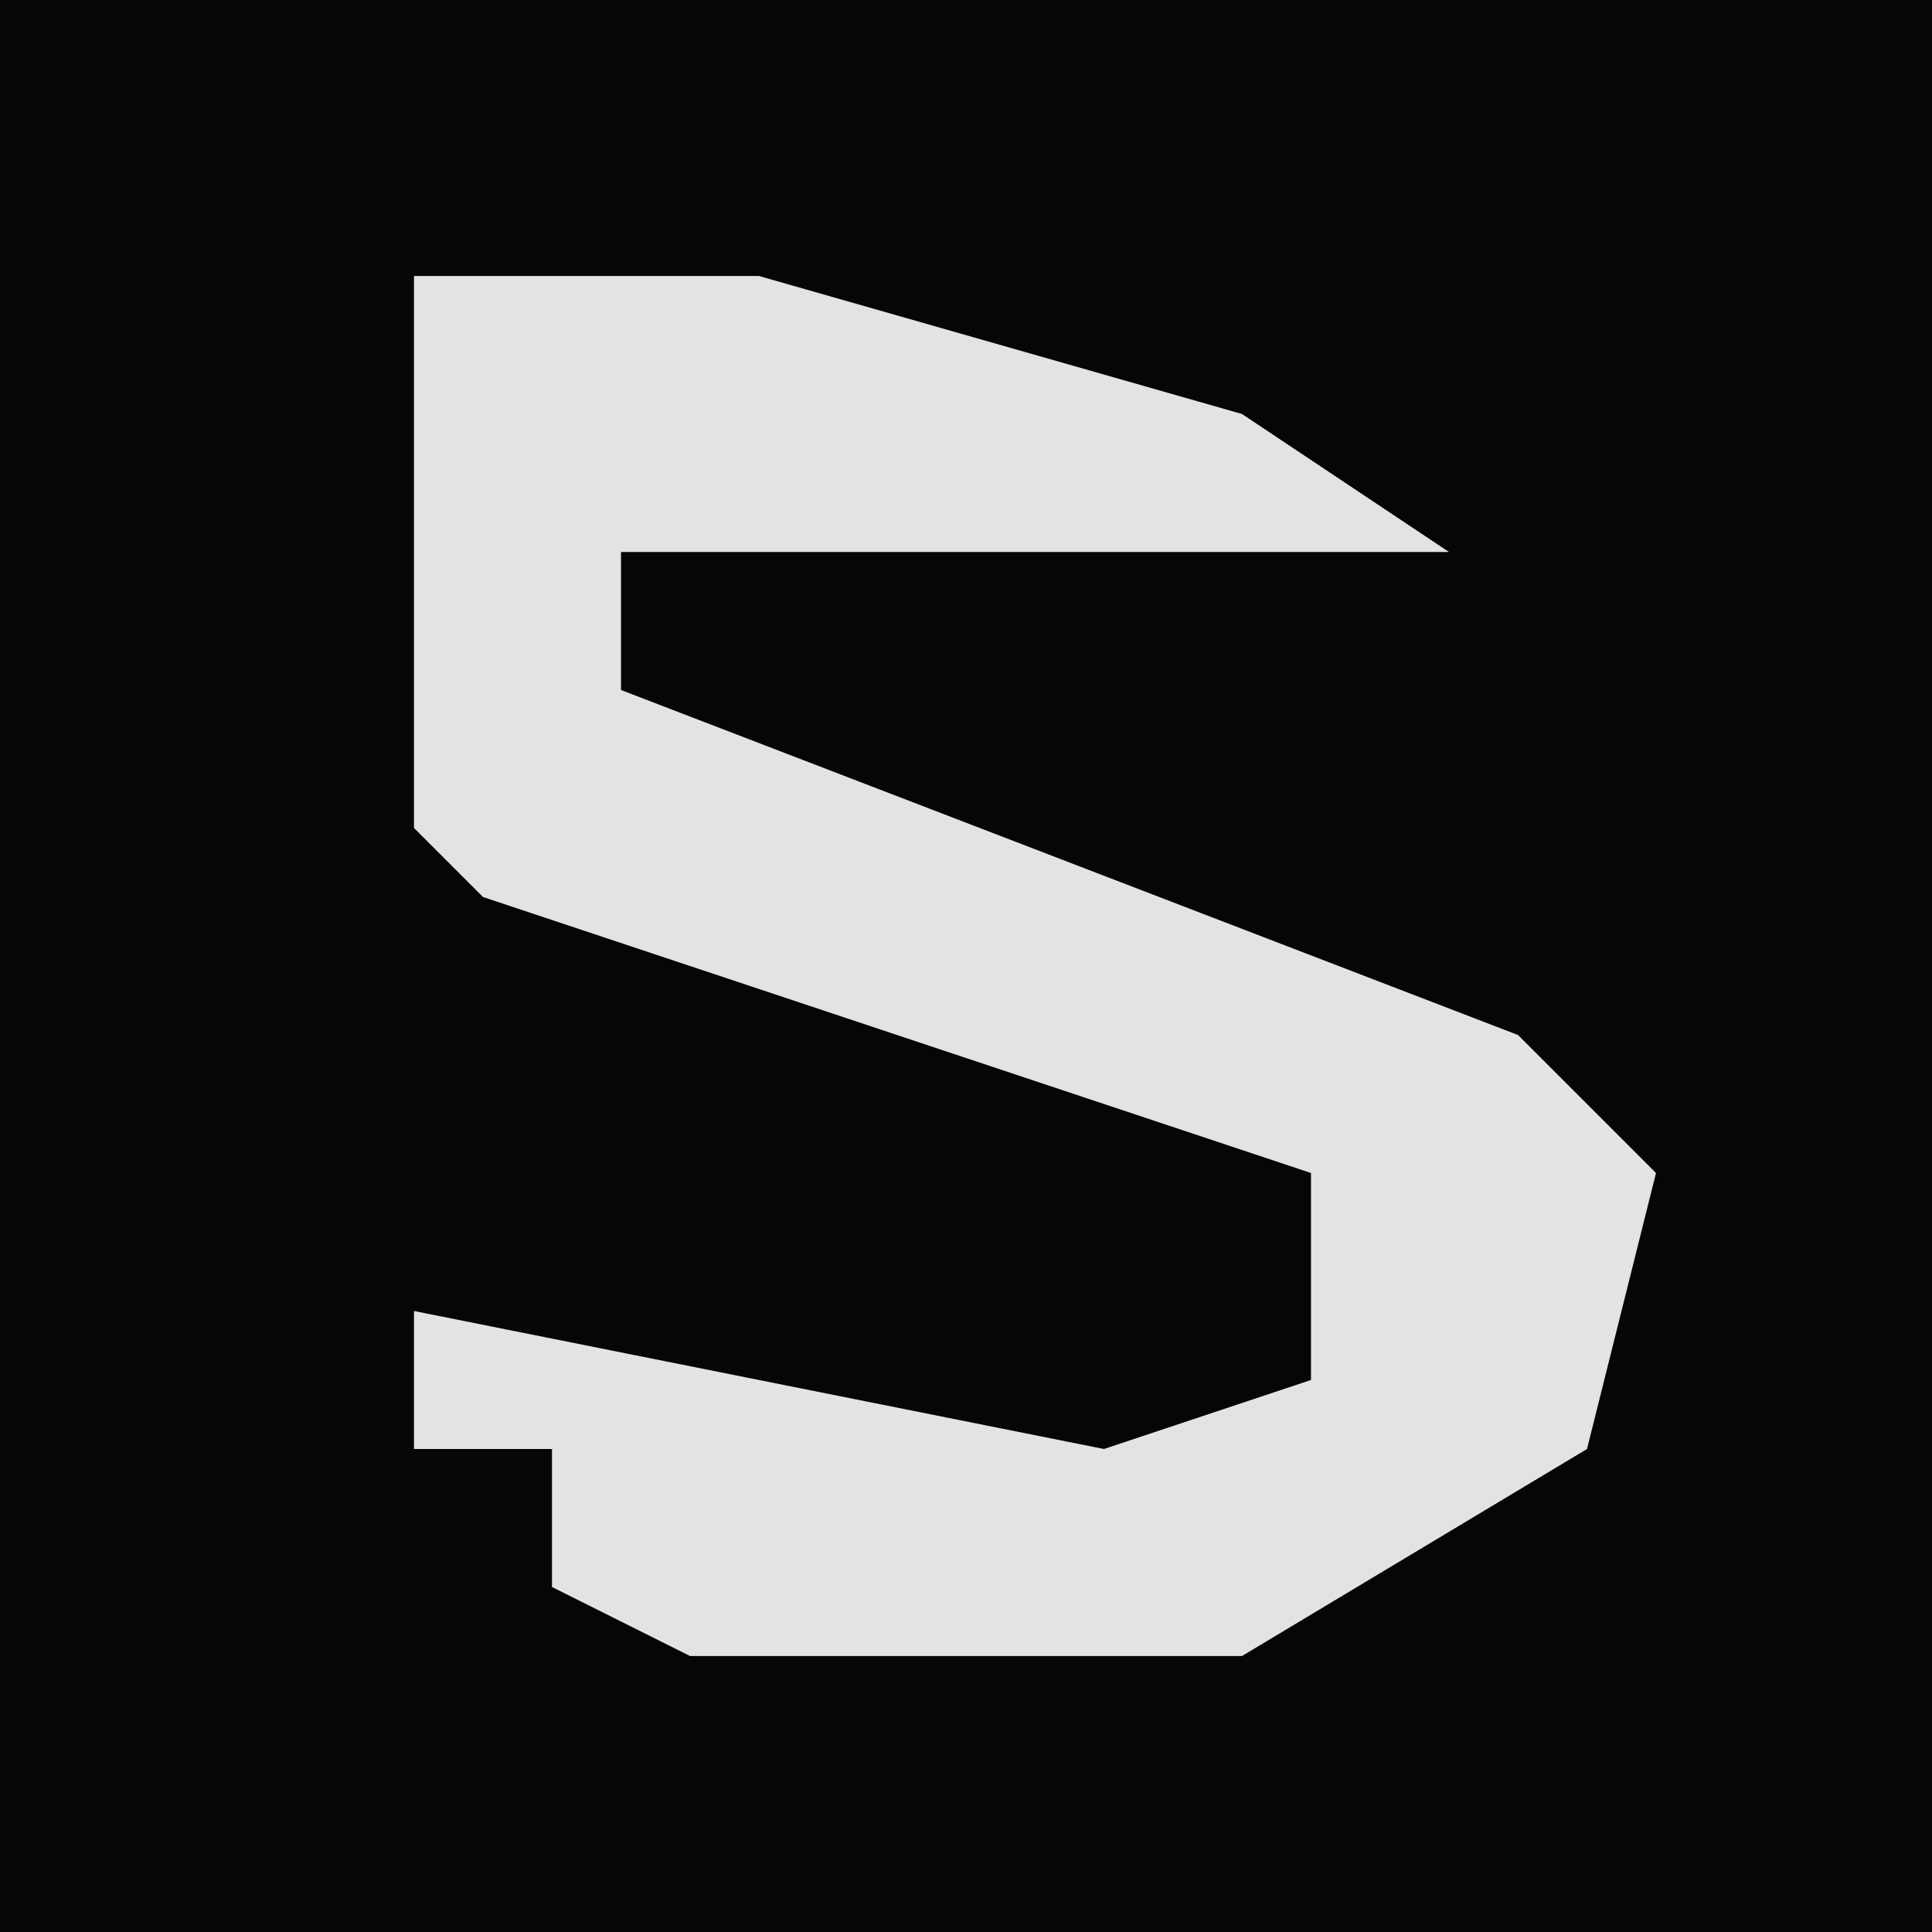 <?xml version="1.0" encoding="UTF-8"?>
<svg version="1.1" xmlns="http://www.w3.org/2000/svg" width="28" height="28">
<path d="M0,0 L28,0 L28,28 L0,28 Z " fill="#060606" transform="translate(0,0)"/>
<path d="M0,0 L5,0 L12,2 L15,4 L3,4 L3,6 L16,11 L18,13 L17,17 L12,20 L4,20 L2,19 L2,17 L0,17 L0,15 L10,17 L13,16 L13,13 L1,9 L0,8 Z " fill="#E3E3E3" transform="translate(6,4)"/>
</svg>
